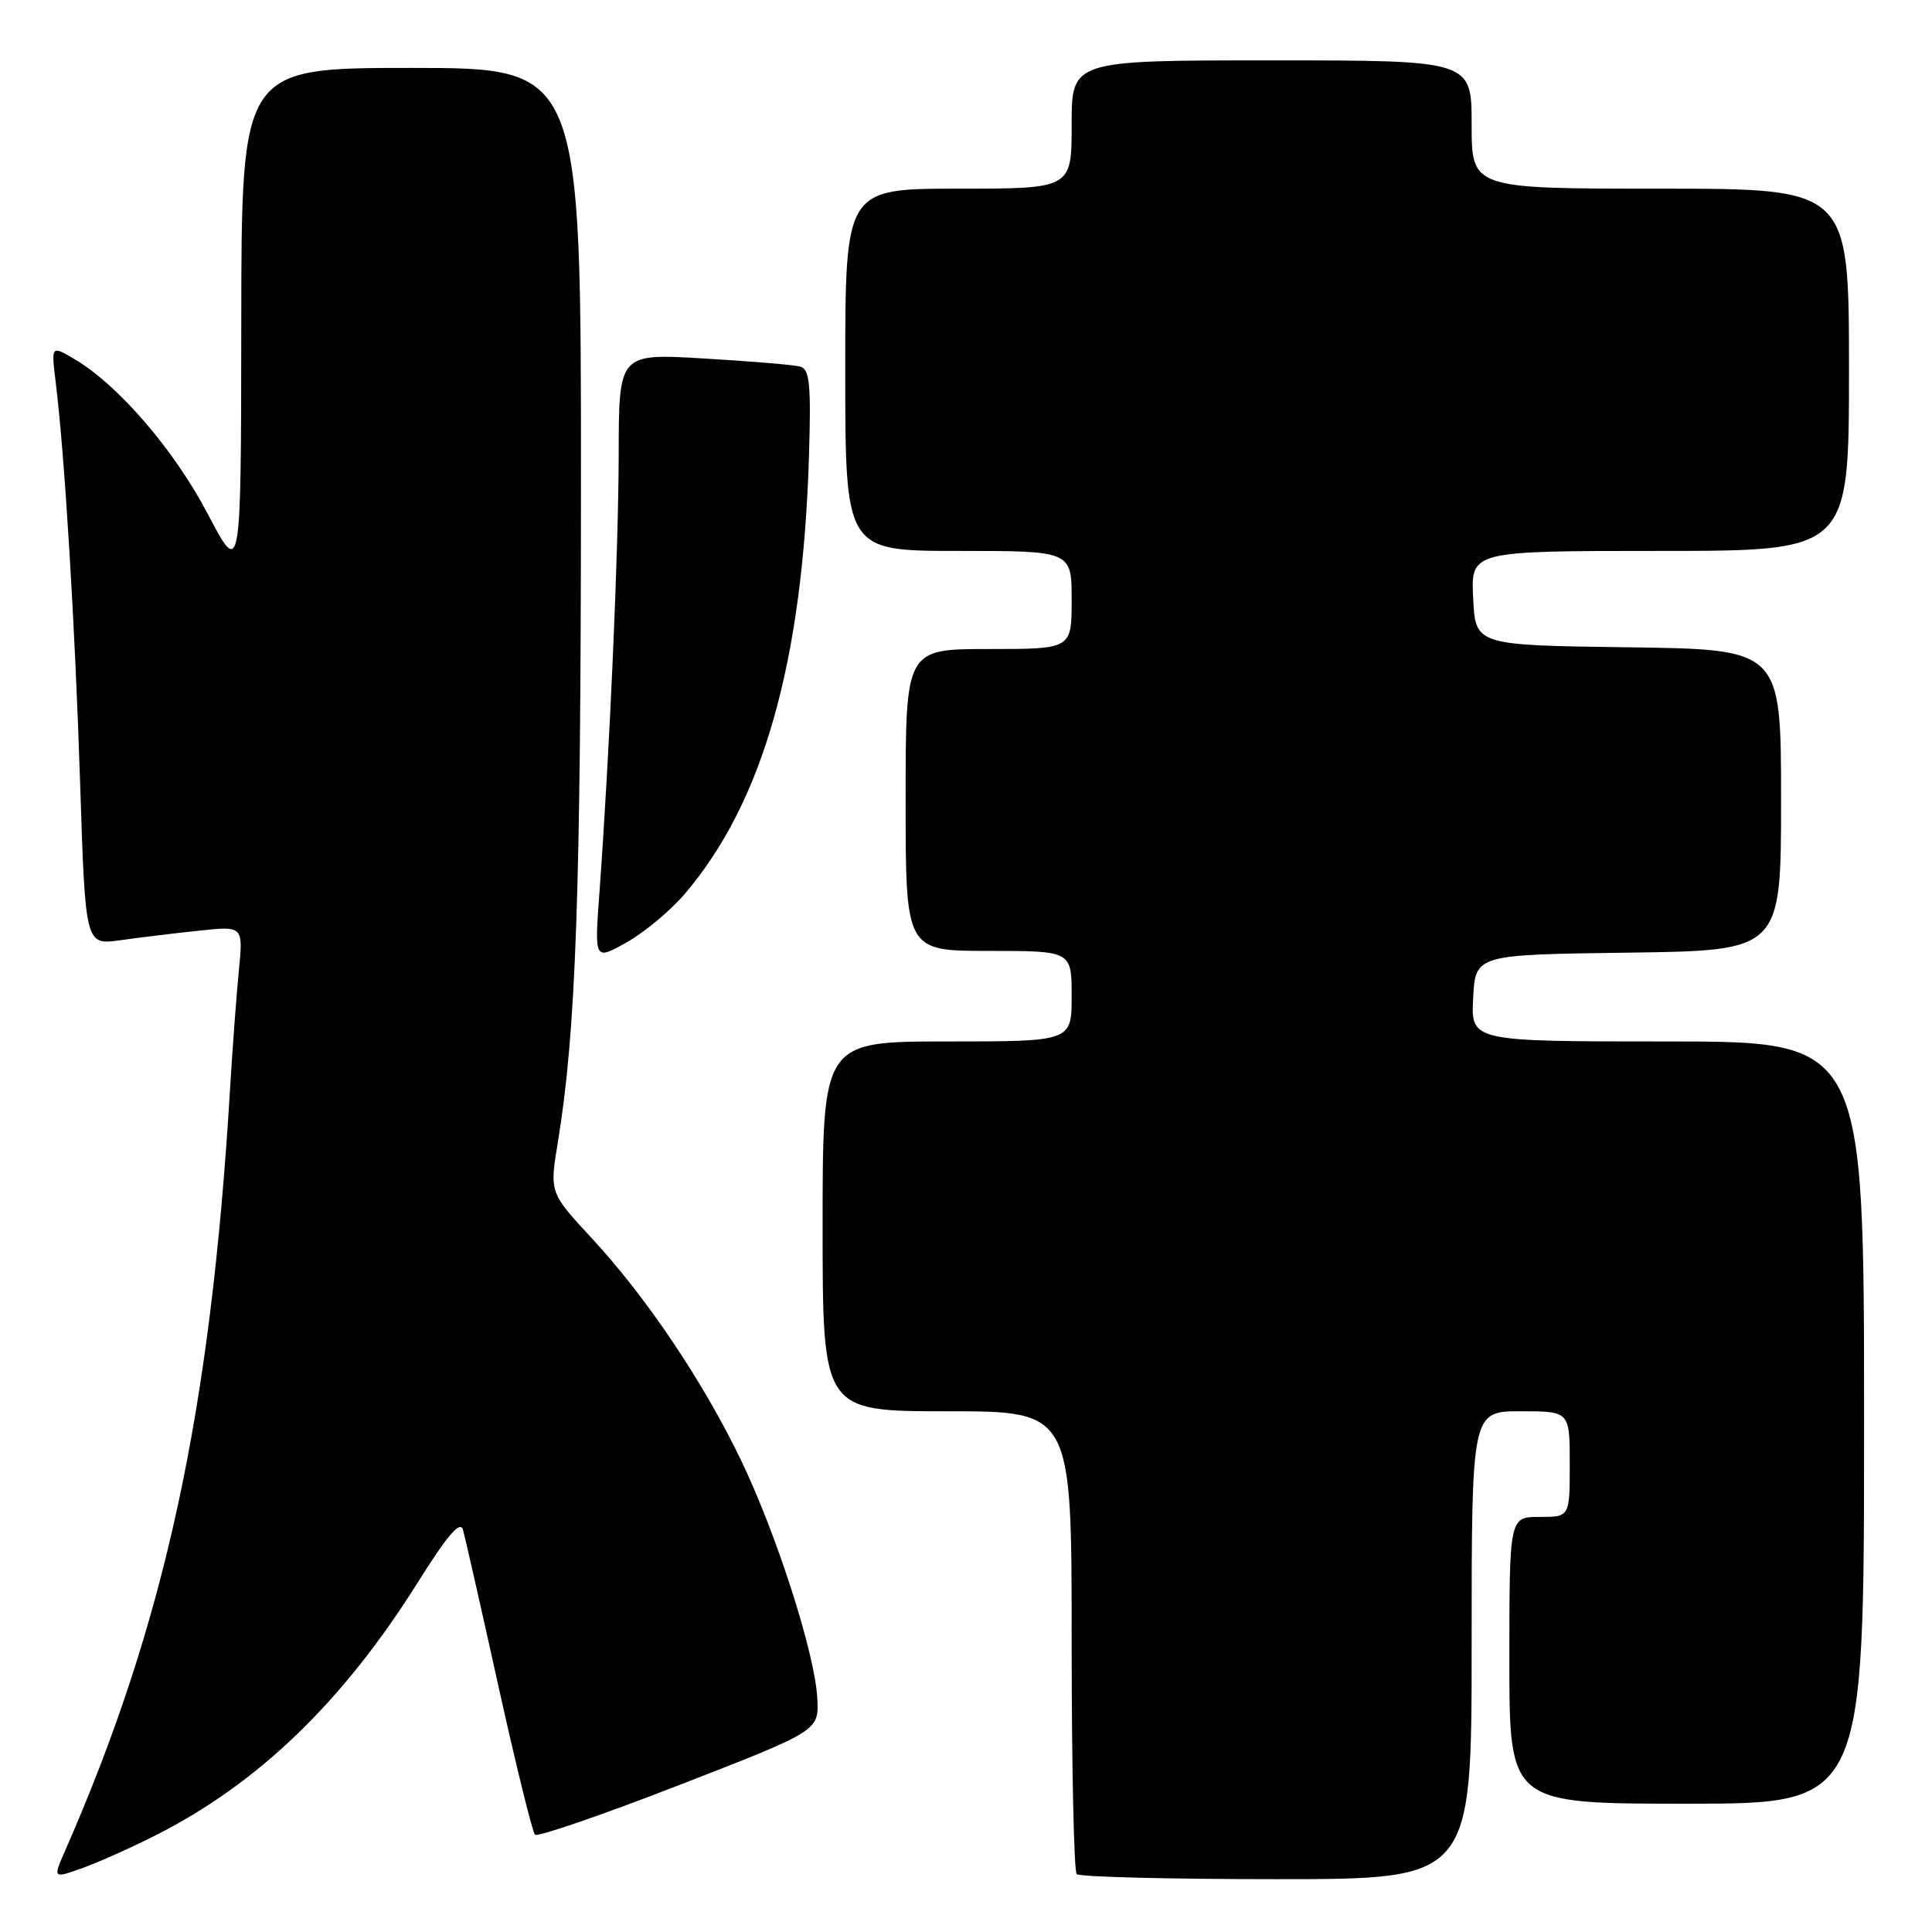 <?xml version="1.0" encoding="UTF-8" standalone="no"?>
<!DOCTYPE svg PUBLIC "-//W3C//DTD SVG 1.1//EN" "http://www.w3.org/Graphics/SVG/1.1/DTD/svg11.dtd" >
<svg xmlns="http://www.w3.org/2000/svg" xmlns:xlink="http://www.w3.org/1999/xlink" version="1.1" viewBox="0 0 256 256">
 <g >
 <path fill="currentColor"
d=" M 20.56 243.22 C 34.18 236.35 45.42 225.52 55.35 209.69 C 59.33 203.35 60.99 201.43 61.35 202.72 C 61.63 203.70 63.75 213.05 66.06 223.50 C 68.38 233.95 70.55 242.77 70.89 243.11 C 71.22 243.44 79.83 240.48 90.00 236.53 C 108.50 229.34 108.50 229.34 108.30 225.09 C 108.03 219.21 102.87 203.14 98.09 193.28 C 93.04 182.86 85.64 171.89 78.44 164.10 C 72.81 158.03 72.81 158.03 73.93 151.27 C 76.32 136.69 76.97 118.36 76.98 64.75 C 77.00 9.00 77.00 9.00 54.50 9.00 C 32.00 9.00 32.00 9.00 31.97 42.75 C 31.94 76.50 31.94 76.50 27.52 68.08 C 23.06 59.59 15.68 51.02 9.88 47.59 C 6.78 45.76 6.78 45.76 7.38 50.63 C 8.57 60.27 9.95 82.90 10.62 103.86 C 11.31 125.23 11.31 125.23 15.90 124.59 C 18.43 124.23 23.14 123.66 26.37 123.32 C 32.23 122.69 32.23 122.69 31.65 128.60 C 31.33 131.84 30.80 139.00 30.47 144.50 C 27.90 187.17 21.86 215.06 8.64 245.20 C 7.01 248.91 7.01 248.91 10.81 247.57 C 12.90 246.83 17.28 244.88 20.56 243.22 Z  M 195.00 218.00 C 195.00 187.00 195.00 187.00 201.50 187.00 C 208.00 187.00 208.00 187.00 208.00 194.00 C 208.00 201.00 208.00 201.00 204.00 201.00 C 200.00 201.00 200.00 201.00 200.00 220.00 C 200.00 239.00 200.00 239.00 223.50 239.00 C 247.00 239.00 247.00 239.00 247.00 188.50 C 247.00 138.00 247.00 138.00 220.95 138.00 C 194.90 138.00 194.90 138.00 195.20 132.25 C 195.50 126.50 195.50 126.50 215.75 126.23 C 236.00 125.96 236.00 125.96 236.00 106.00 C 236.00 86.04 236.00 86.04 215.75 85.77 C 195.50 85.50 195.50 85.50 195.20 79.25 C 194.90 73.00 194.90 73.00 219.95 73.00 C 245.00 73.00 245.00 73.00 245.00 49.00 C 245.00 25.00 245.00 25.00 220.00 25.00 C 195.00 25.00 195.00 25.00 195.00 16.50 C 195.00 8.00 195.00 8.00 168.50 8.00 C 142.00 8.00 142.00 8.00 142.00 16.50 C 142.00 25.00 142.00 25.00 127.00 25.00 C 112.00 25.00 112.00 25.00 112.00 49.00 C 112.00 73.00 112.00 73.00 127.00 73.00 C 142.00 73.00 142.00 73.00 142.00 79.50 C 142.00 86.00 142.00 86.00 131.00 86.00 C 120.00 86.00 120.00 86.00 120.00 106.00 C 120.00 126.00 120.00 126.00 131.00 126.00 C 142.00 126.00 142.00 126.00 142.00 132.00 C 142.00 138.00 142.00 138.00 125.50 138.00 C 109.00 138.00 109.00 138.00 109.00 162.50 C 109.00 187.00 109.00 187.00 125.50 187.00 C 142.00 187.00 142.00 187.00 142.00 217.33 C 142.00 234.02 142.30 247.97 142.67 248.33 C 143.03 248.70 154.96 249.00 169.17 249.00 C 195.00 249.00 195.00 249.00 195.00 218.00 Z  M 90.66 118.53 C 101.11 106.35 106.38 87.76 107.20 60.24 C 107.48 50.84 107.28 48.92 106.02 48.57 C 105.18 48.35 99.44 47.86 93.25 47.50 C 82.00 46.83 82.00 46.83 81.98 60.17 C 81.96 72.98 80.78 99.75 79.42 118.38 C 78.77 127.26 78.77 127.26 83.01 124.88 C 85.35 123.57 88.79 120.71 90.66 118.53 Z "/>
</g>
</svg>